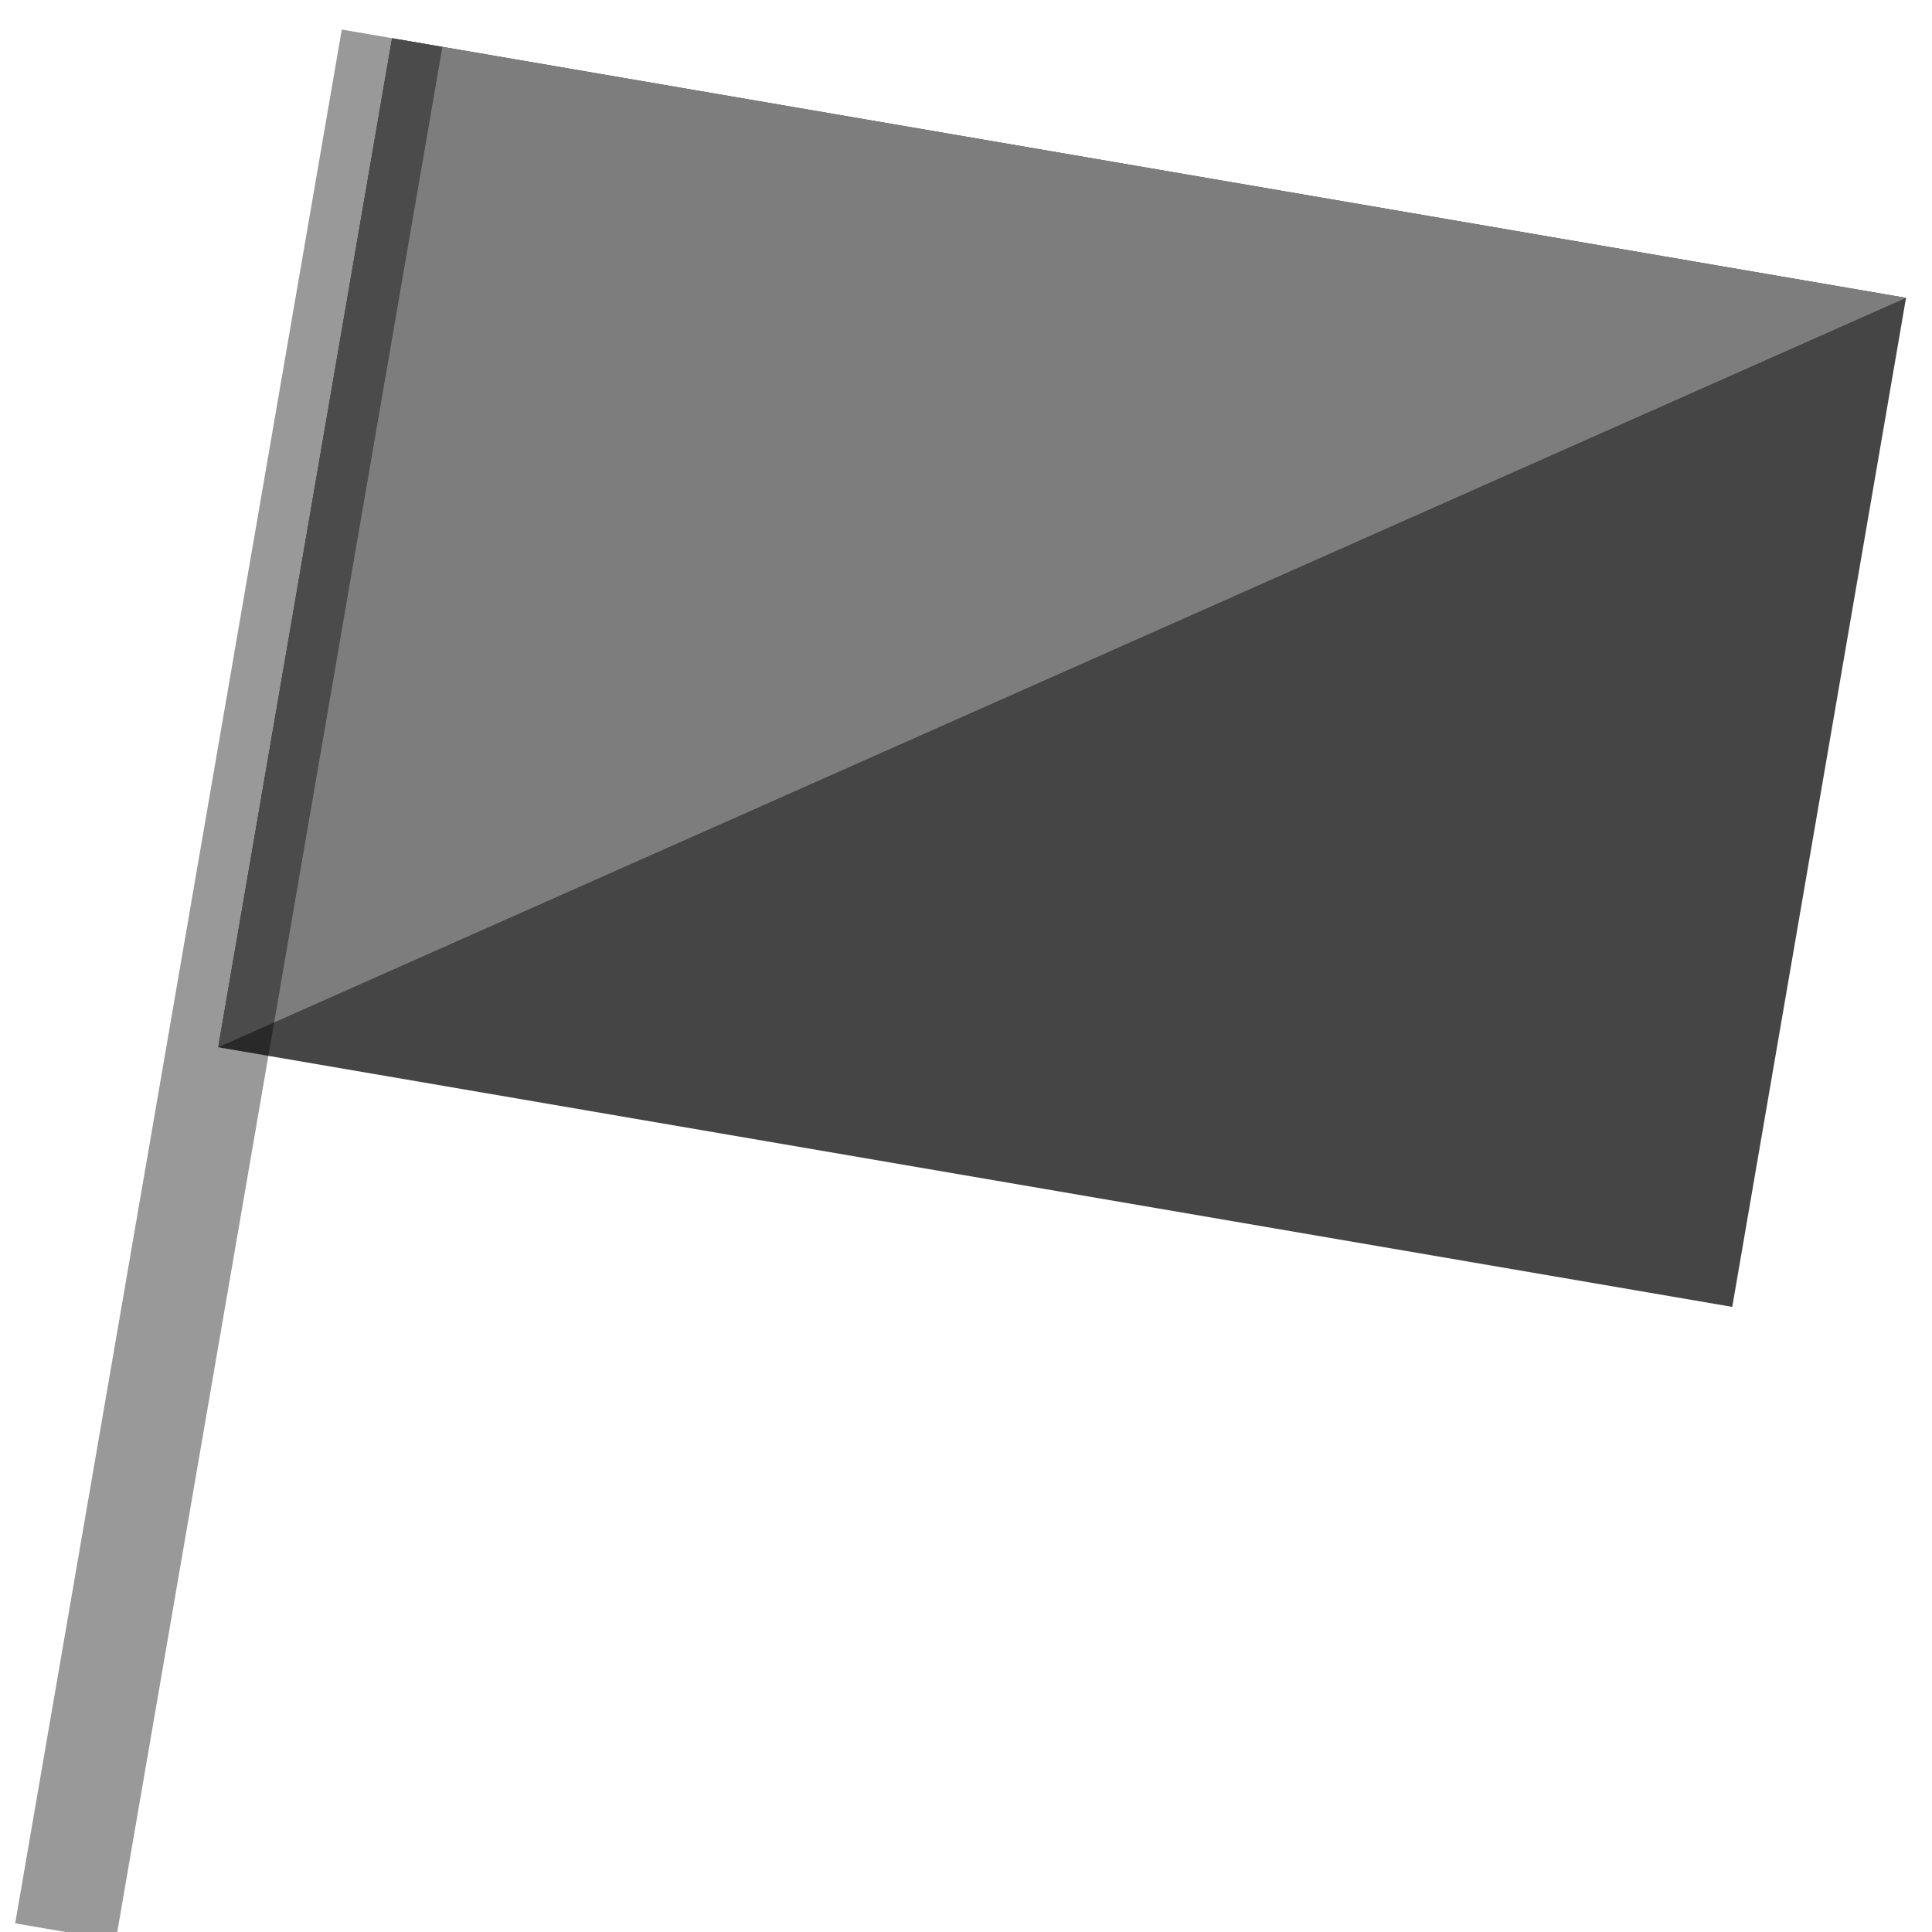 <?xml version="1.0" encoding="utf-8"?>
<!-- Generator: Adobe Illustrator 16.2.1, SVG Export Plug-In . SVG Version: 6.00 Build 0)  -->
<!DOCTYPE svg PUBLIC "-//W3C//DTD SVG 1.1//EN" "http://www.w3.org/Graphics/SVG/1.1/DTD/svg11.dtd">
<svg version="1.1" id="Layer_1" xmlns="http://www.w3.org/2000/svg" xmlns:xlink="http://www.w3.org/1999/xlink" x="0px" y="0px"
	 width="18px" height="18px" viewBox="0 0 18 18" enable-background="new 0 0 18 18" xml:space="preserve">
<g>
	<polygon fill="#454545" points="16.139,12.176 2.033,9.757 3.653,0.356 17.758,2.775 	"/>
	<polyline fill="#7D7D7D" points="2.033,9.757 3.652,0.356 17.758,2.775 	"/>
	
		<line opacity="0.4" fill="none" stroke="#000000" stroke-width="0.951" stroke-miterlimit="10" enable-background="new    " x1="3.653" y1="0.356" x2="0.61" y2="18"/>
</g>
</svg>
